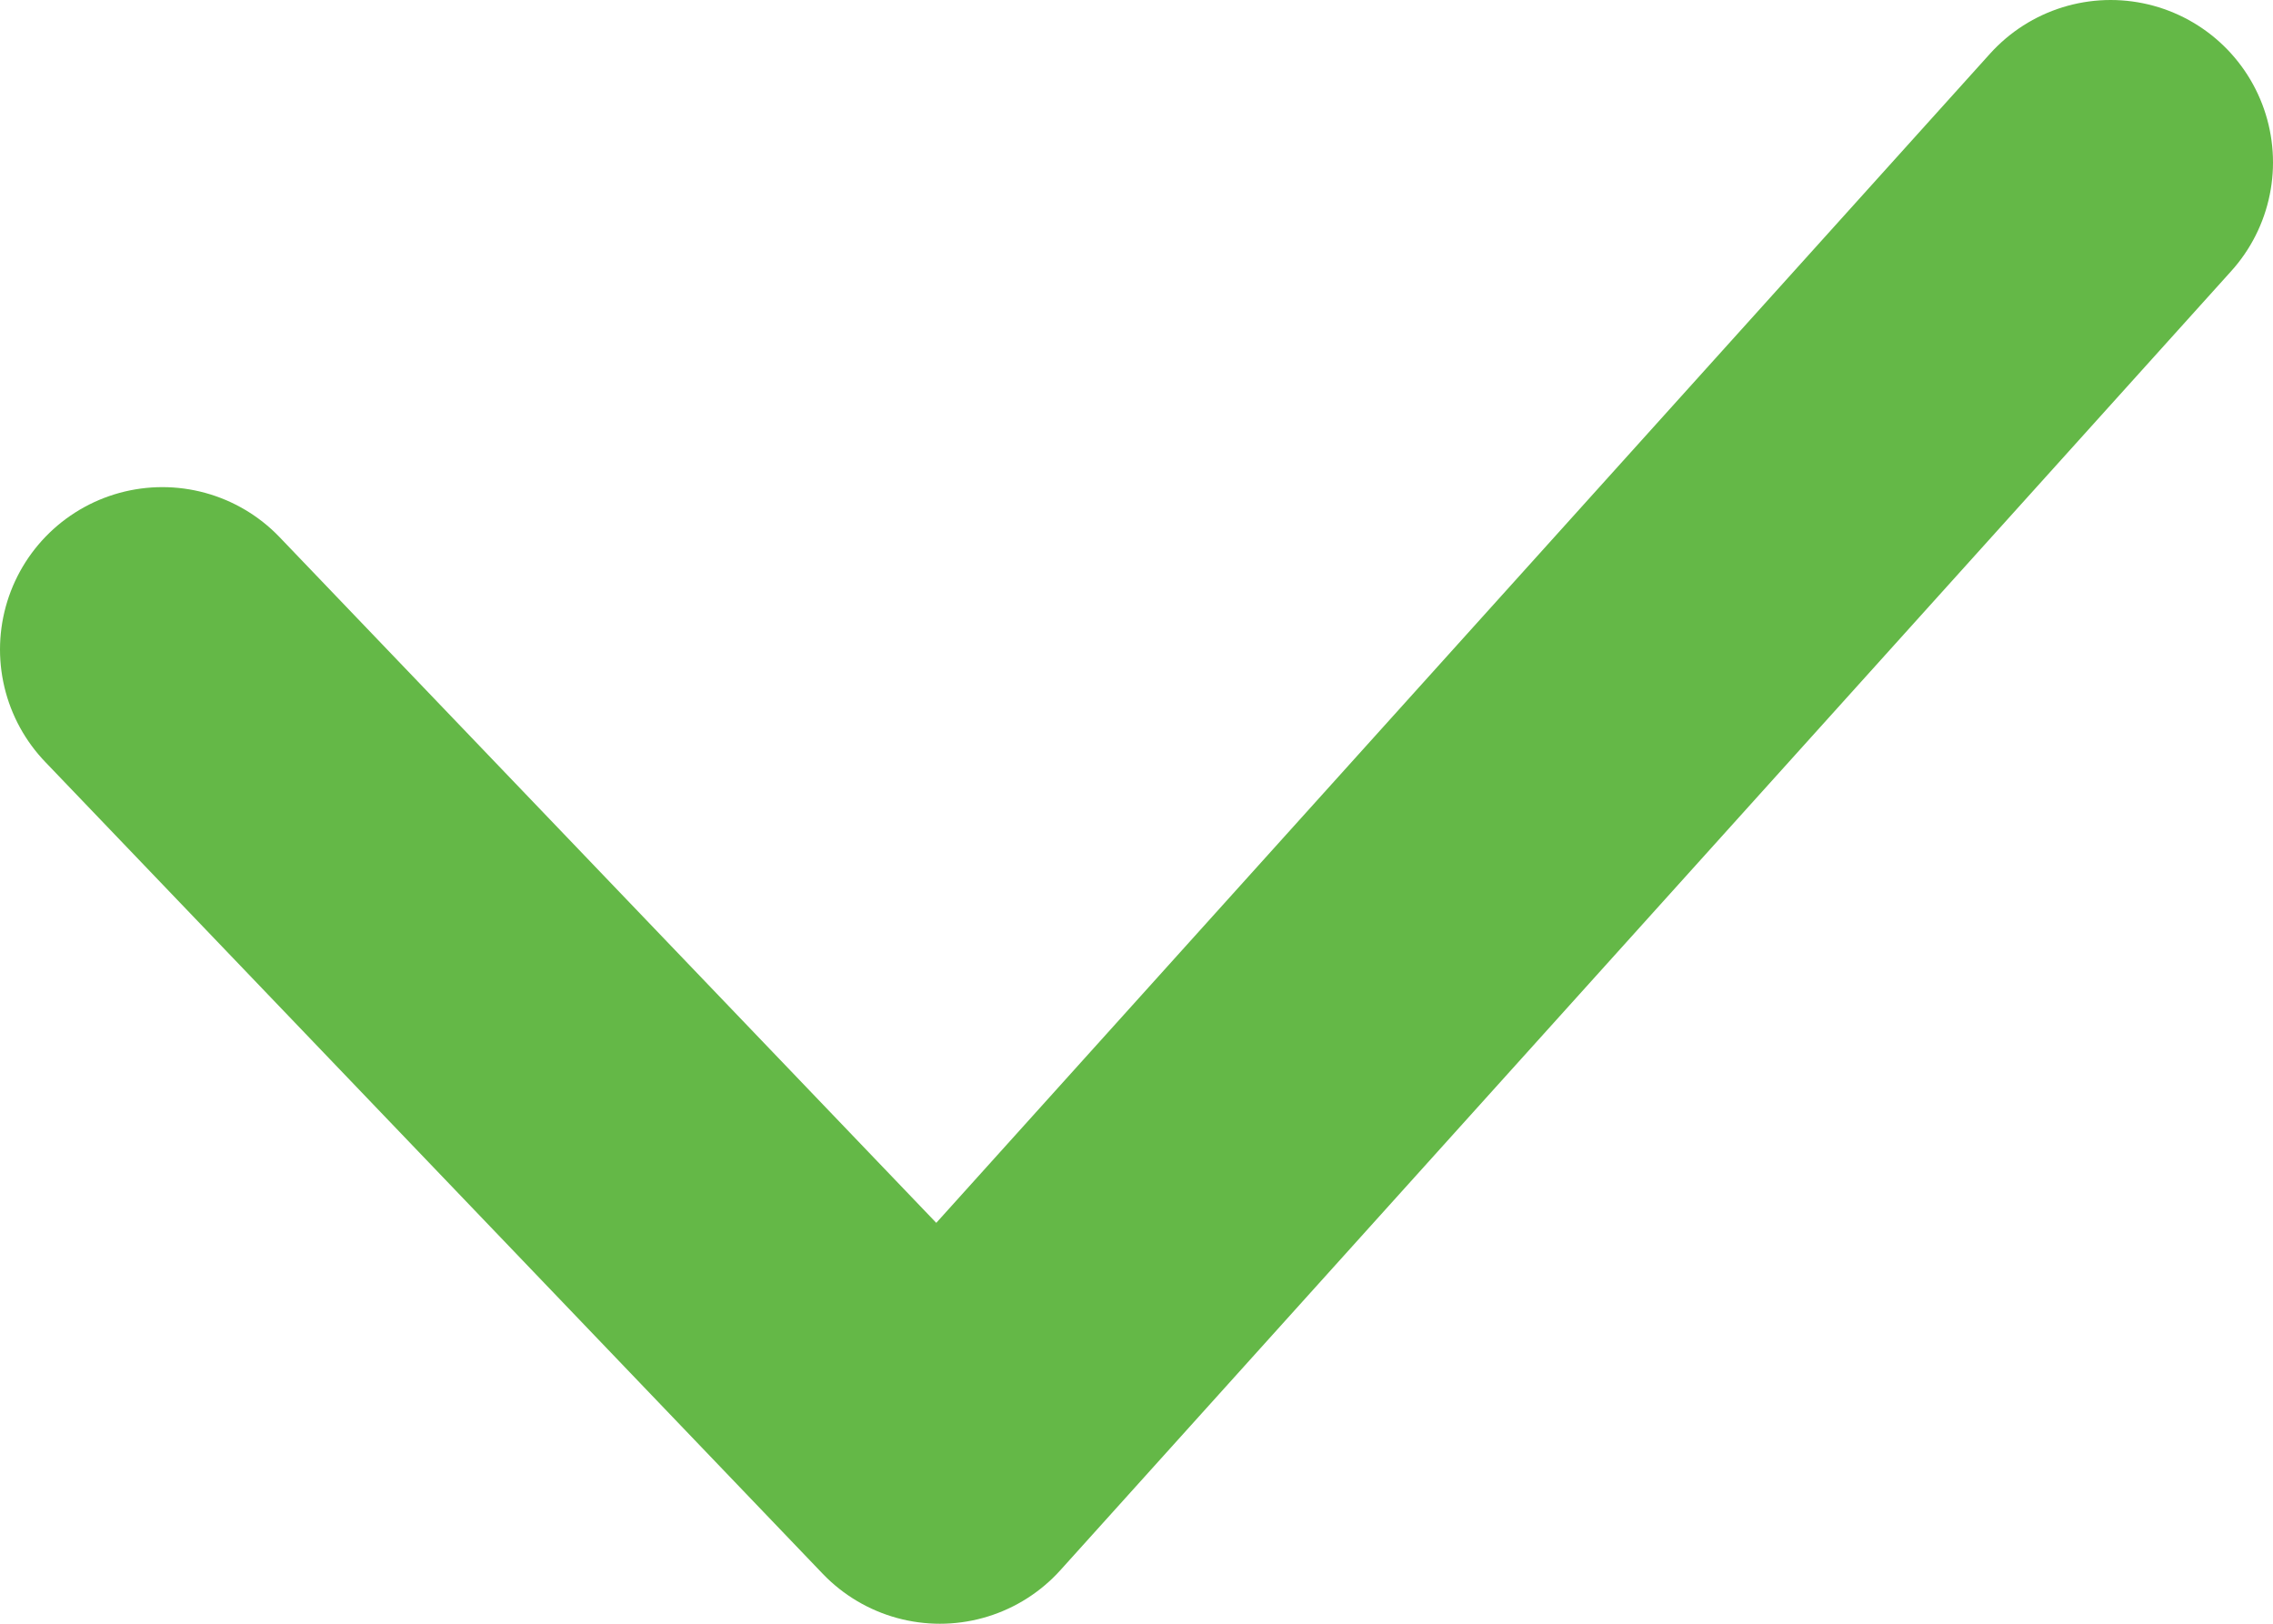 <svg width="14" height="10" viewBox="0 0 14 10" fill="none" xmlns="http://www.w3.org/2000/svg">
<path d="M13 1L5.789 9L1 4" stroke="#64B847" stroke-width="2" stroke-linecap="round" stroke-linejoin="round"/>
</svg>
